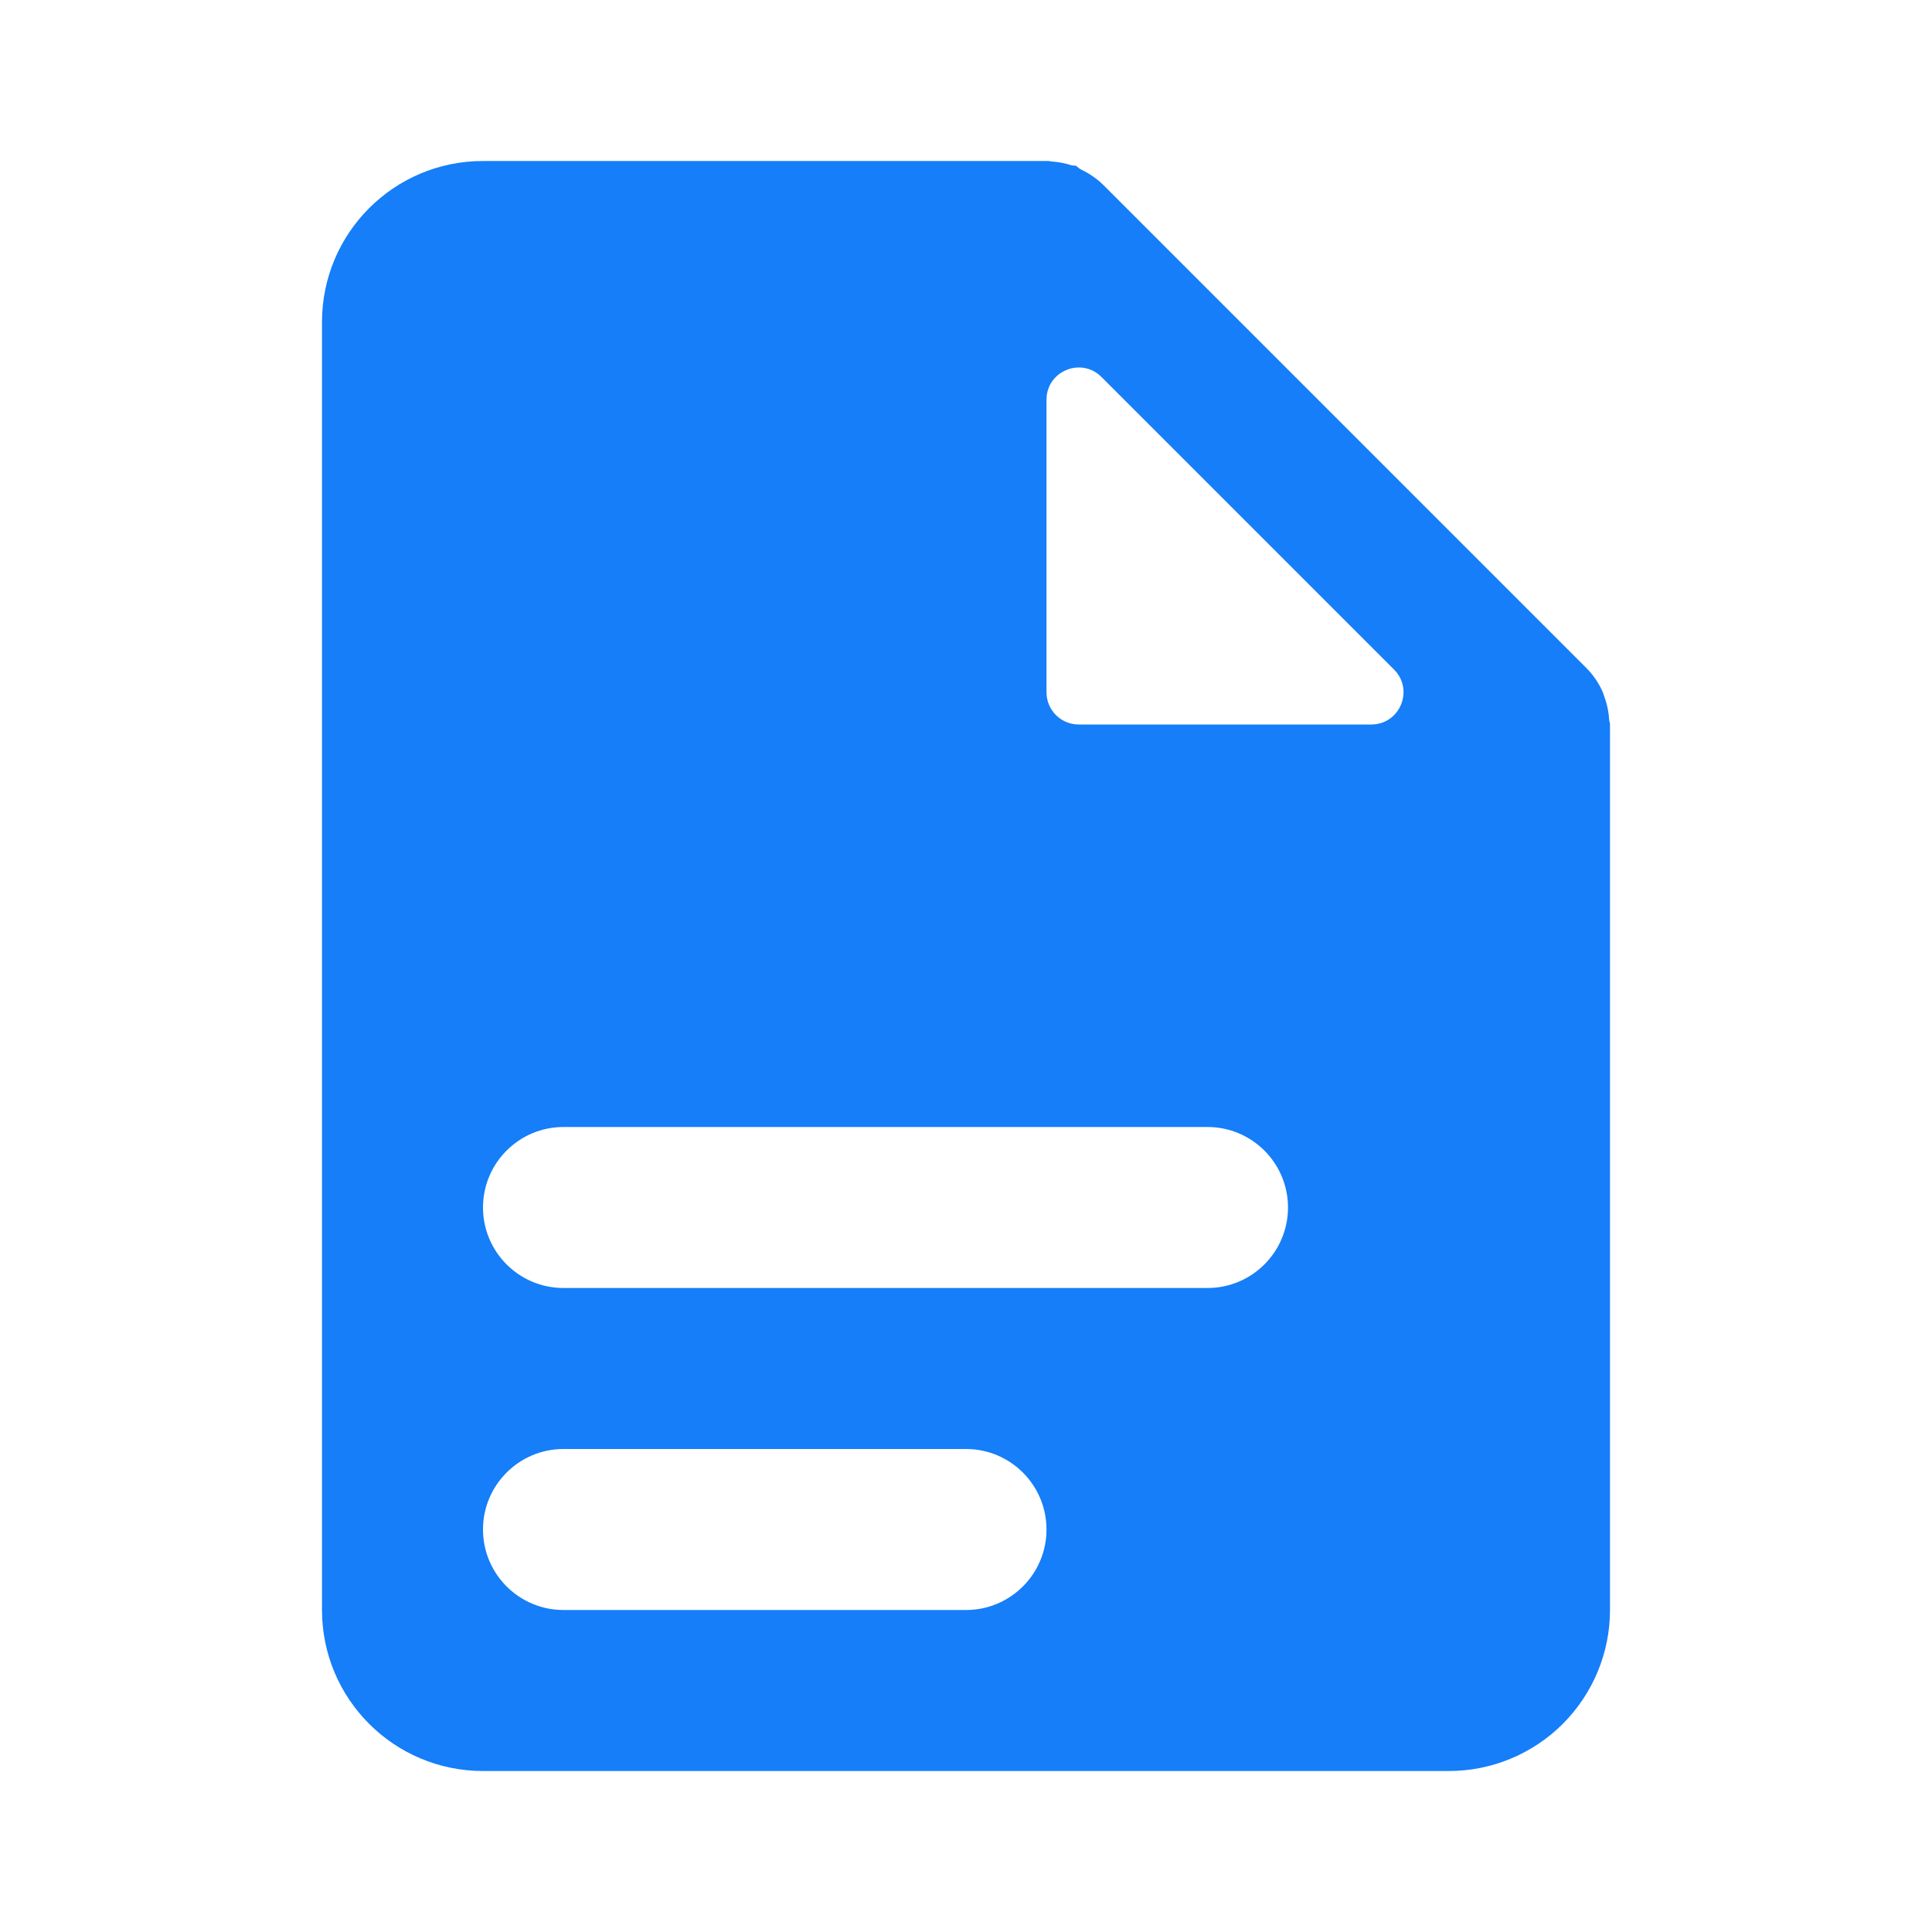 <svg width="24" height="24" viewBox="0 0 24 24" fill="none" xmlns="http://www.w3.org/2000/svg">
<path fill-rule="evenodd" clip-rule="evenodd" d="M19.414 21.414C19.039 21.789 18.53 22 18 22H6C4.895 22 4 21.105 4 20V4C4 2.895 4.895 2 6 2H13C13.009 1.999 13.018 1.999 13.027 2C13.031 2 13.035 2.001 13.039 2.002C13.046 2.004 13.054 2.005 13.062 2.006C13.145 2.011 13.227 2.027 13.307 2.052C13.316 2.055 13.326 2.057 13.336 2.057H13.351C13.359 2.057 13.367 2.059 13.373 2.064C13.381 2.07 13.389 2.077 13.397 2.084C13.409 2.094 13.423 2.103 13.437 2.11C13.537 2.158 13.629 2.222 13.708 2.3L19.708 8.3C19.792 8.385 19.86 8.484 19.908 8.593C19.917 8.615 19.924 8.636 19.931 8.659L19.941 8.687C19.969 8.77 19.985 8.857 19.99 8.945C19.991 8.954 19.993 8.962 19.996 8.971C19.997 8.973 19.997 8.975 19.997 8.978L19.997 8.98L19.997 8.982C19.999 8.988 20 8.994 20 9V20C20 20.53 19.789 21.039 19.414 21.414ZM13.683 4.683C13.431 4.431 13 4.609 13 4.966V8.6C13 8.821 13.179 9 13.4 9H17.034C17.391 9 17.569 8.569 17.317 8.317L13.683 4.683ZM6 15C6 14.448 6.448 14 7 14H15C15.552 14 16 14.448 16 15C16 15.552 15.552 16 15 16H7C6.448 16 6 15.552 6 15ZM7 18C6.448 18 6 18.448 6 19C6 19.552 6.448 20 7 20H12C12.552 20 13 19.552 13 19C13 18.448 12.552 18 12 18H7Z" fill="#157EF8"/>
</svg>
